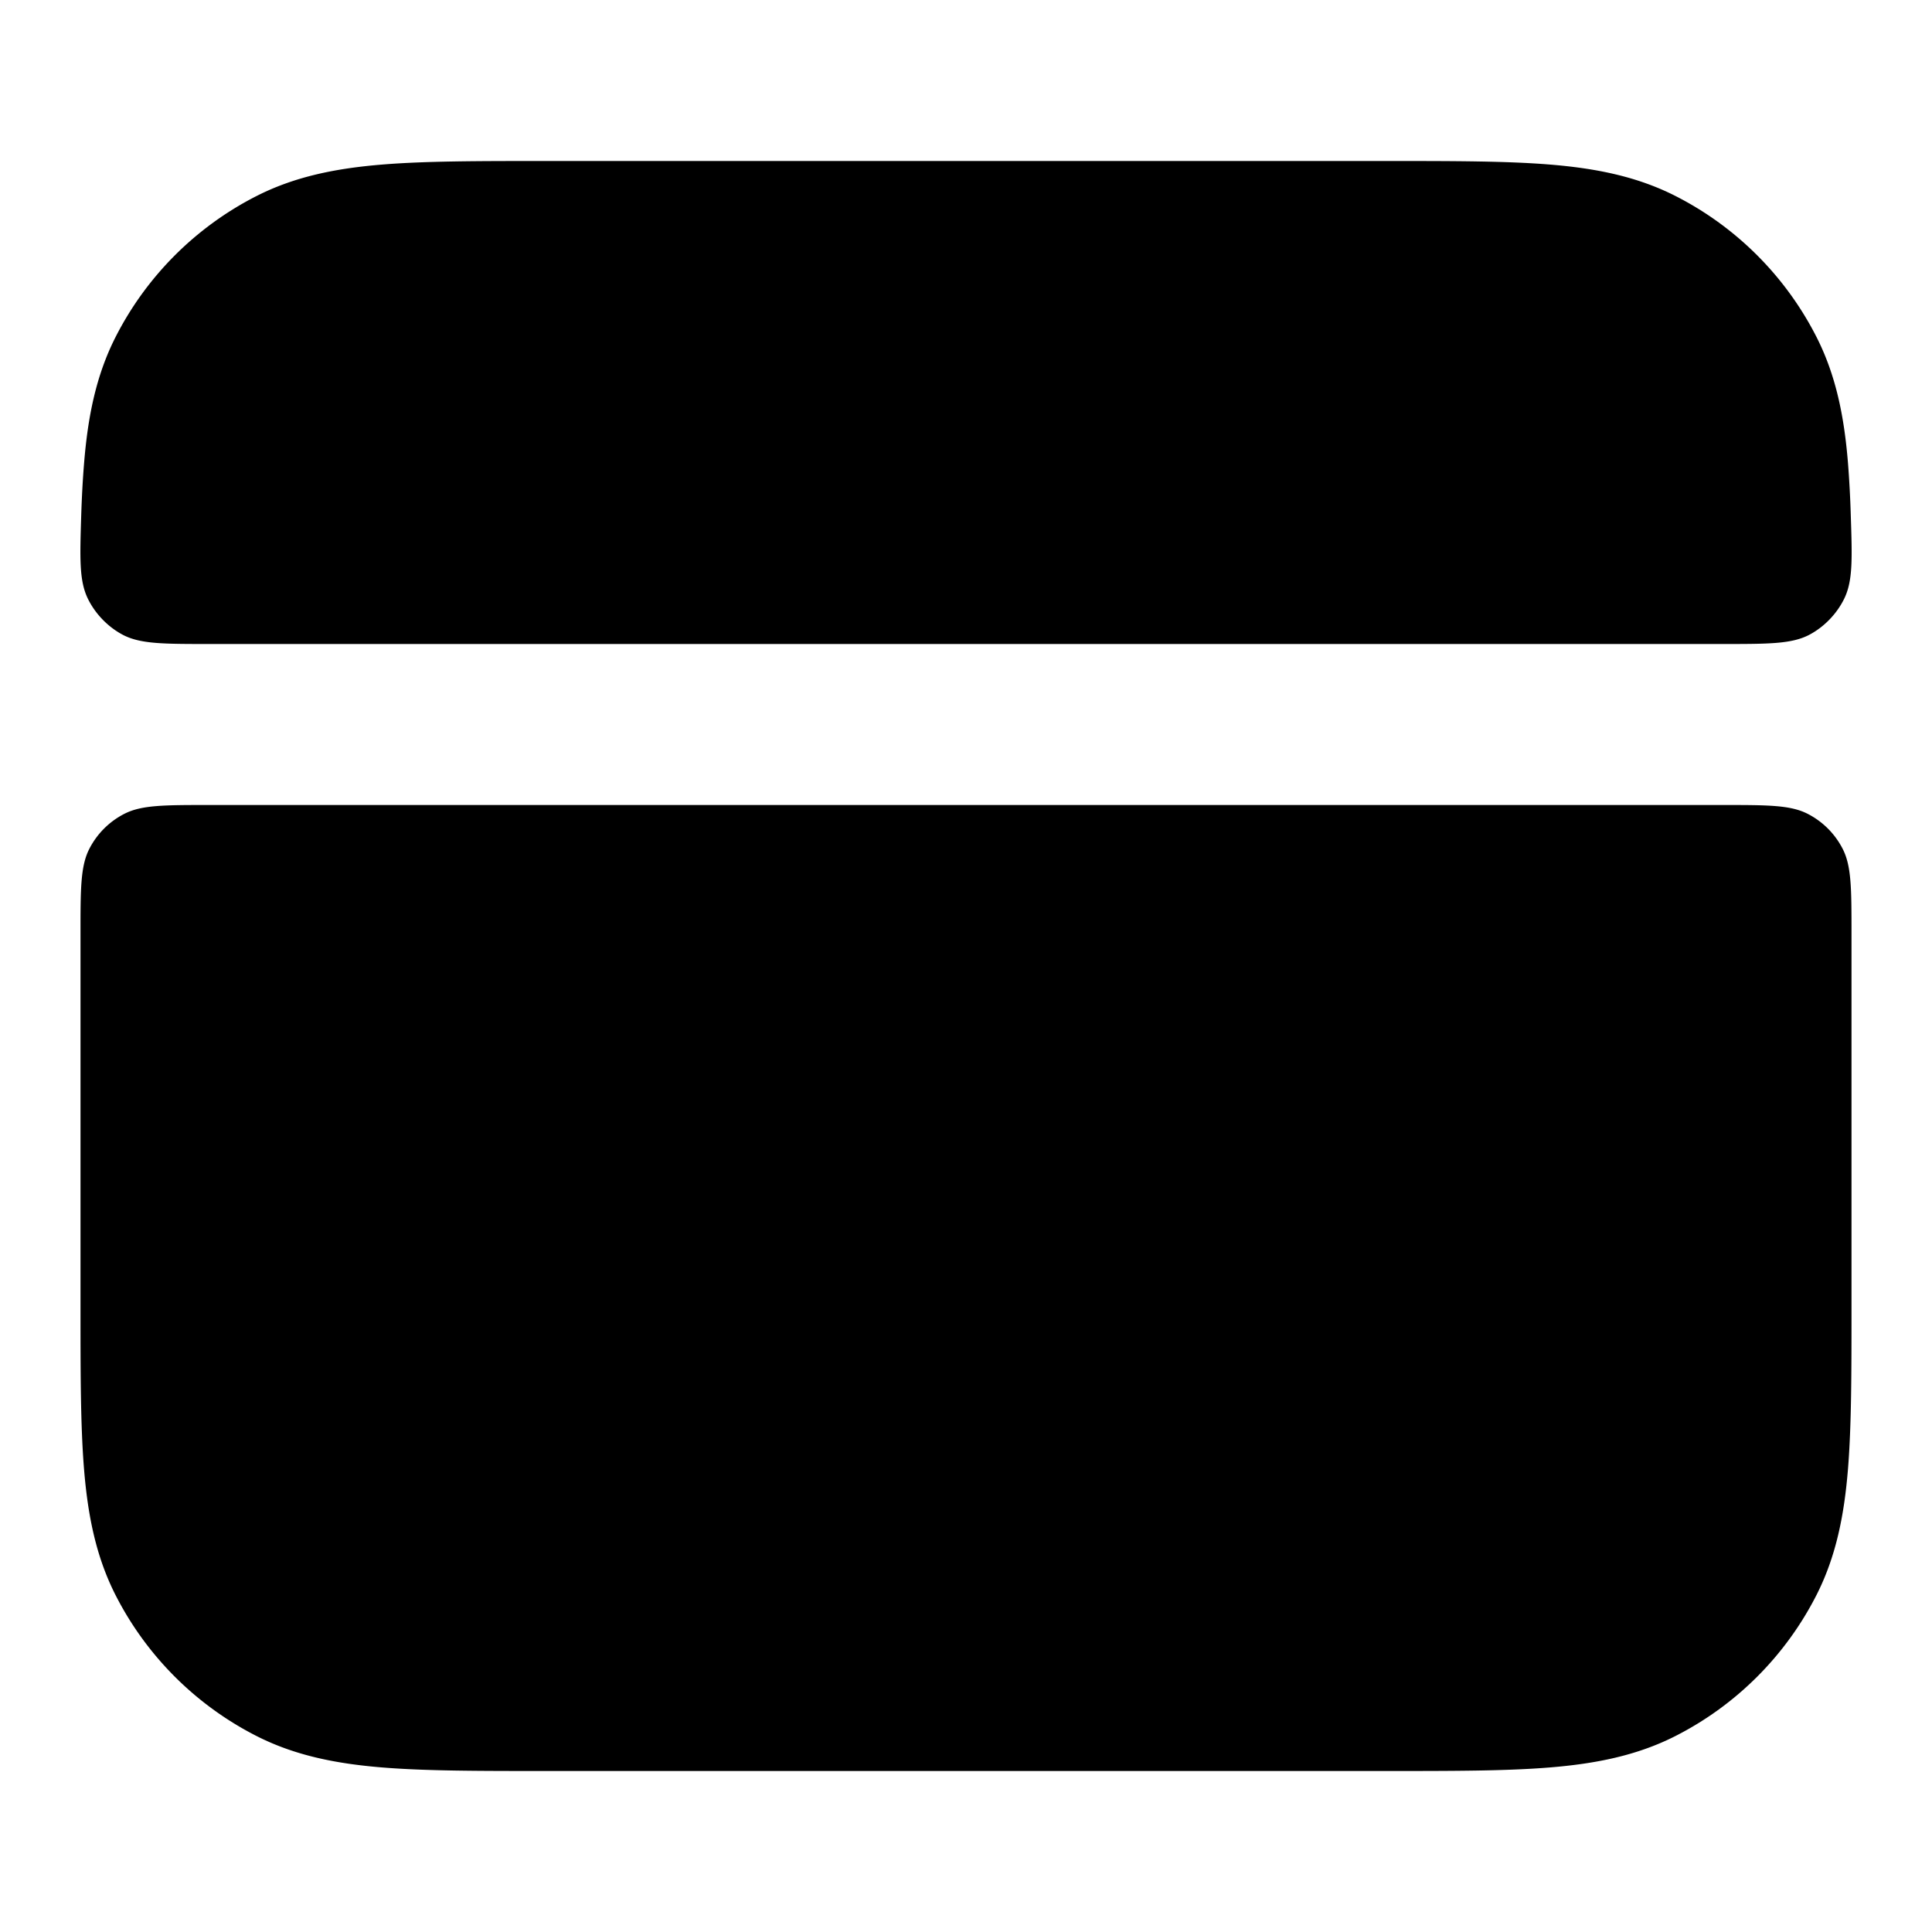 <svg fill="none" xmlns="http://www.w3.org/2000/svg" viewBox="0 0 24 24"><path d="M17.241 2H6.76c-.805 0-1.47 0-2.01.044-.563.046-1.08.145-1.565.392a4 4 0 0 0-1.748 1.748c-.247.485-.346 1.002-.392 1.564-.018.217-.029.434-.036.652-.017.542-.025.813.081 1.034.092.19.251.355.438.453C1.745 8 2.03 8 2.6 8h18.8c.57 0 .855 0 1.073-.113.187-.098.346-.263.438-.453.106-.22.098-.492.08-1.034a13.131 13.131 0 0 0-.035-.652c-.046-.562-.145-1.079-.392-1.564a4 4 0 0 0-1.748-1.748c-.485-.247-1.002-.346-1.564-.392C18.71 2 18.046 2 17.242 2ZM23 11.6c0-.56 0-.84-.109-1.054a1 1 0 0 0-.437-.437C22.24 10 21.96 10 21.4 10H2.6c-.56 0-.84 0-1.054.109a1 1 0 0 0-.437.437C1 10.76 1 11.04 1 11.6v4.641c0 .805 0 1.47.044 2.01.046.563.145 1.08.392 1.565a4 4 0 0 0 1.748 1.748c.485.247 1.002.346 1.564.392C5.29 22 5.954 22 6.758 22h10.483c.805 0 1.47 0 2.01-.044.563-.046 1.08-.145 1.565-.392a4 4 0 0 0 1.748-1.748c.247-.485.346-1.002.392-1.564.044-.541.044-1.206.044-2.01V11.6Z" fill="currentColor"/></svg>